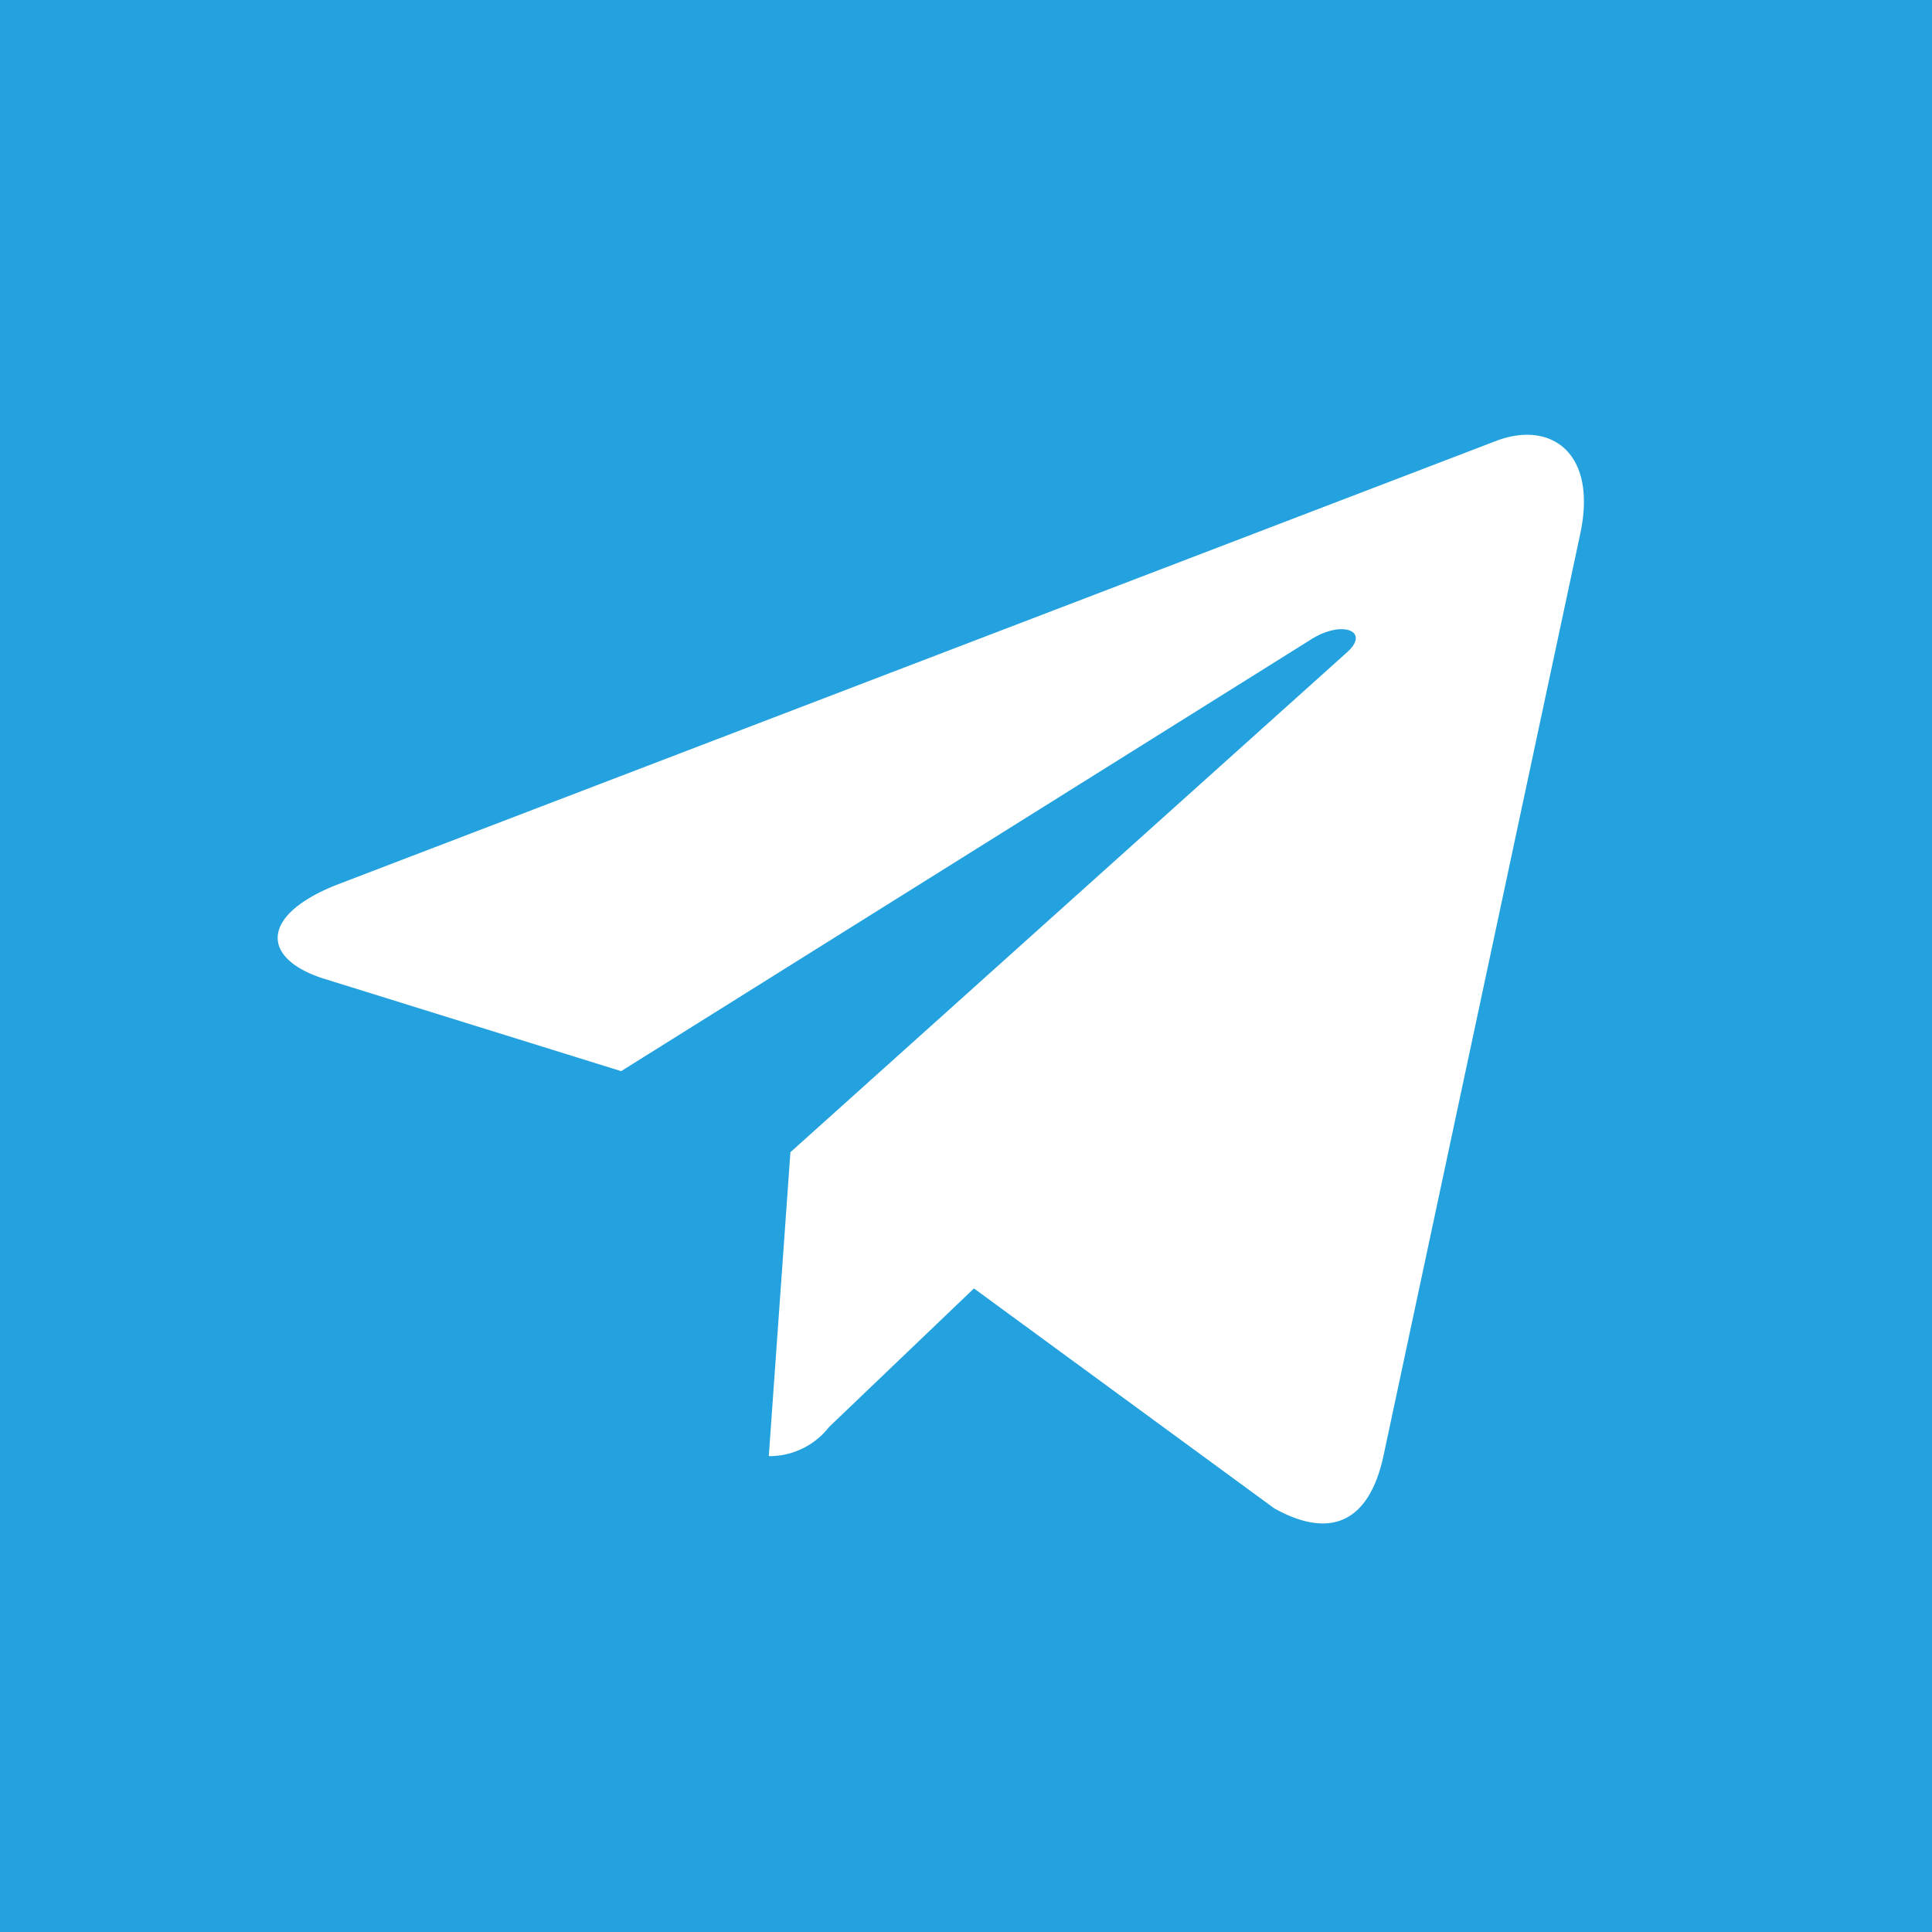 <svg xmlns="http://www.w3.org/2000/svg" width="30" height="30" viewBox="0 0 26 26"><path fill="#24a2df" d="M0 0h26v26H0z"/><path fill="#fff" d="M10.637 15.506l-.291 4.09a1.017 1.017 0 00.812-.393l1.949-1.864 4.042 2.96c.741.413 1.264.2 1.464-.682l2.653-12.432c.235-1.1-.4-1.524-1.119-1.256l-15.594 5.97c-1.064.413-1.048 1.007-.181 1.276l3.987 1.24L17.62 8.62c.436-.289.832-.129.506.16z"/></svg>